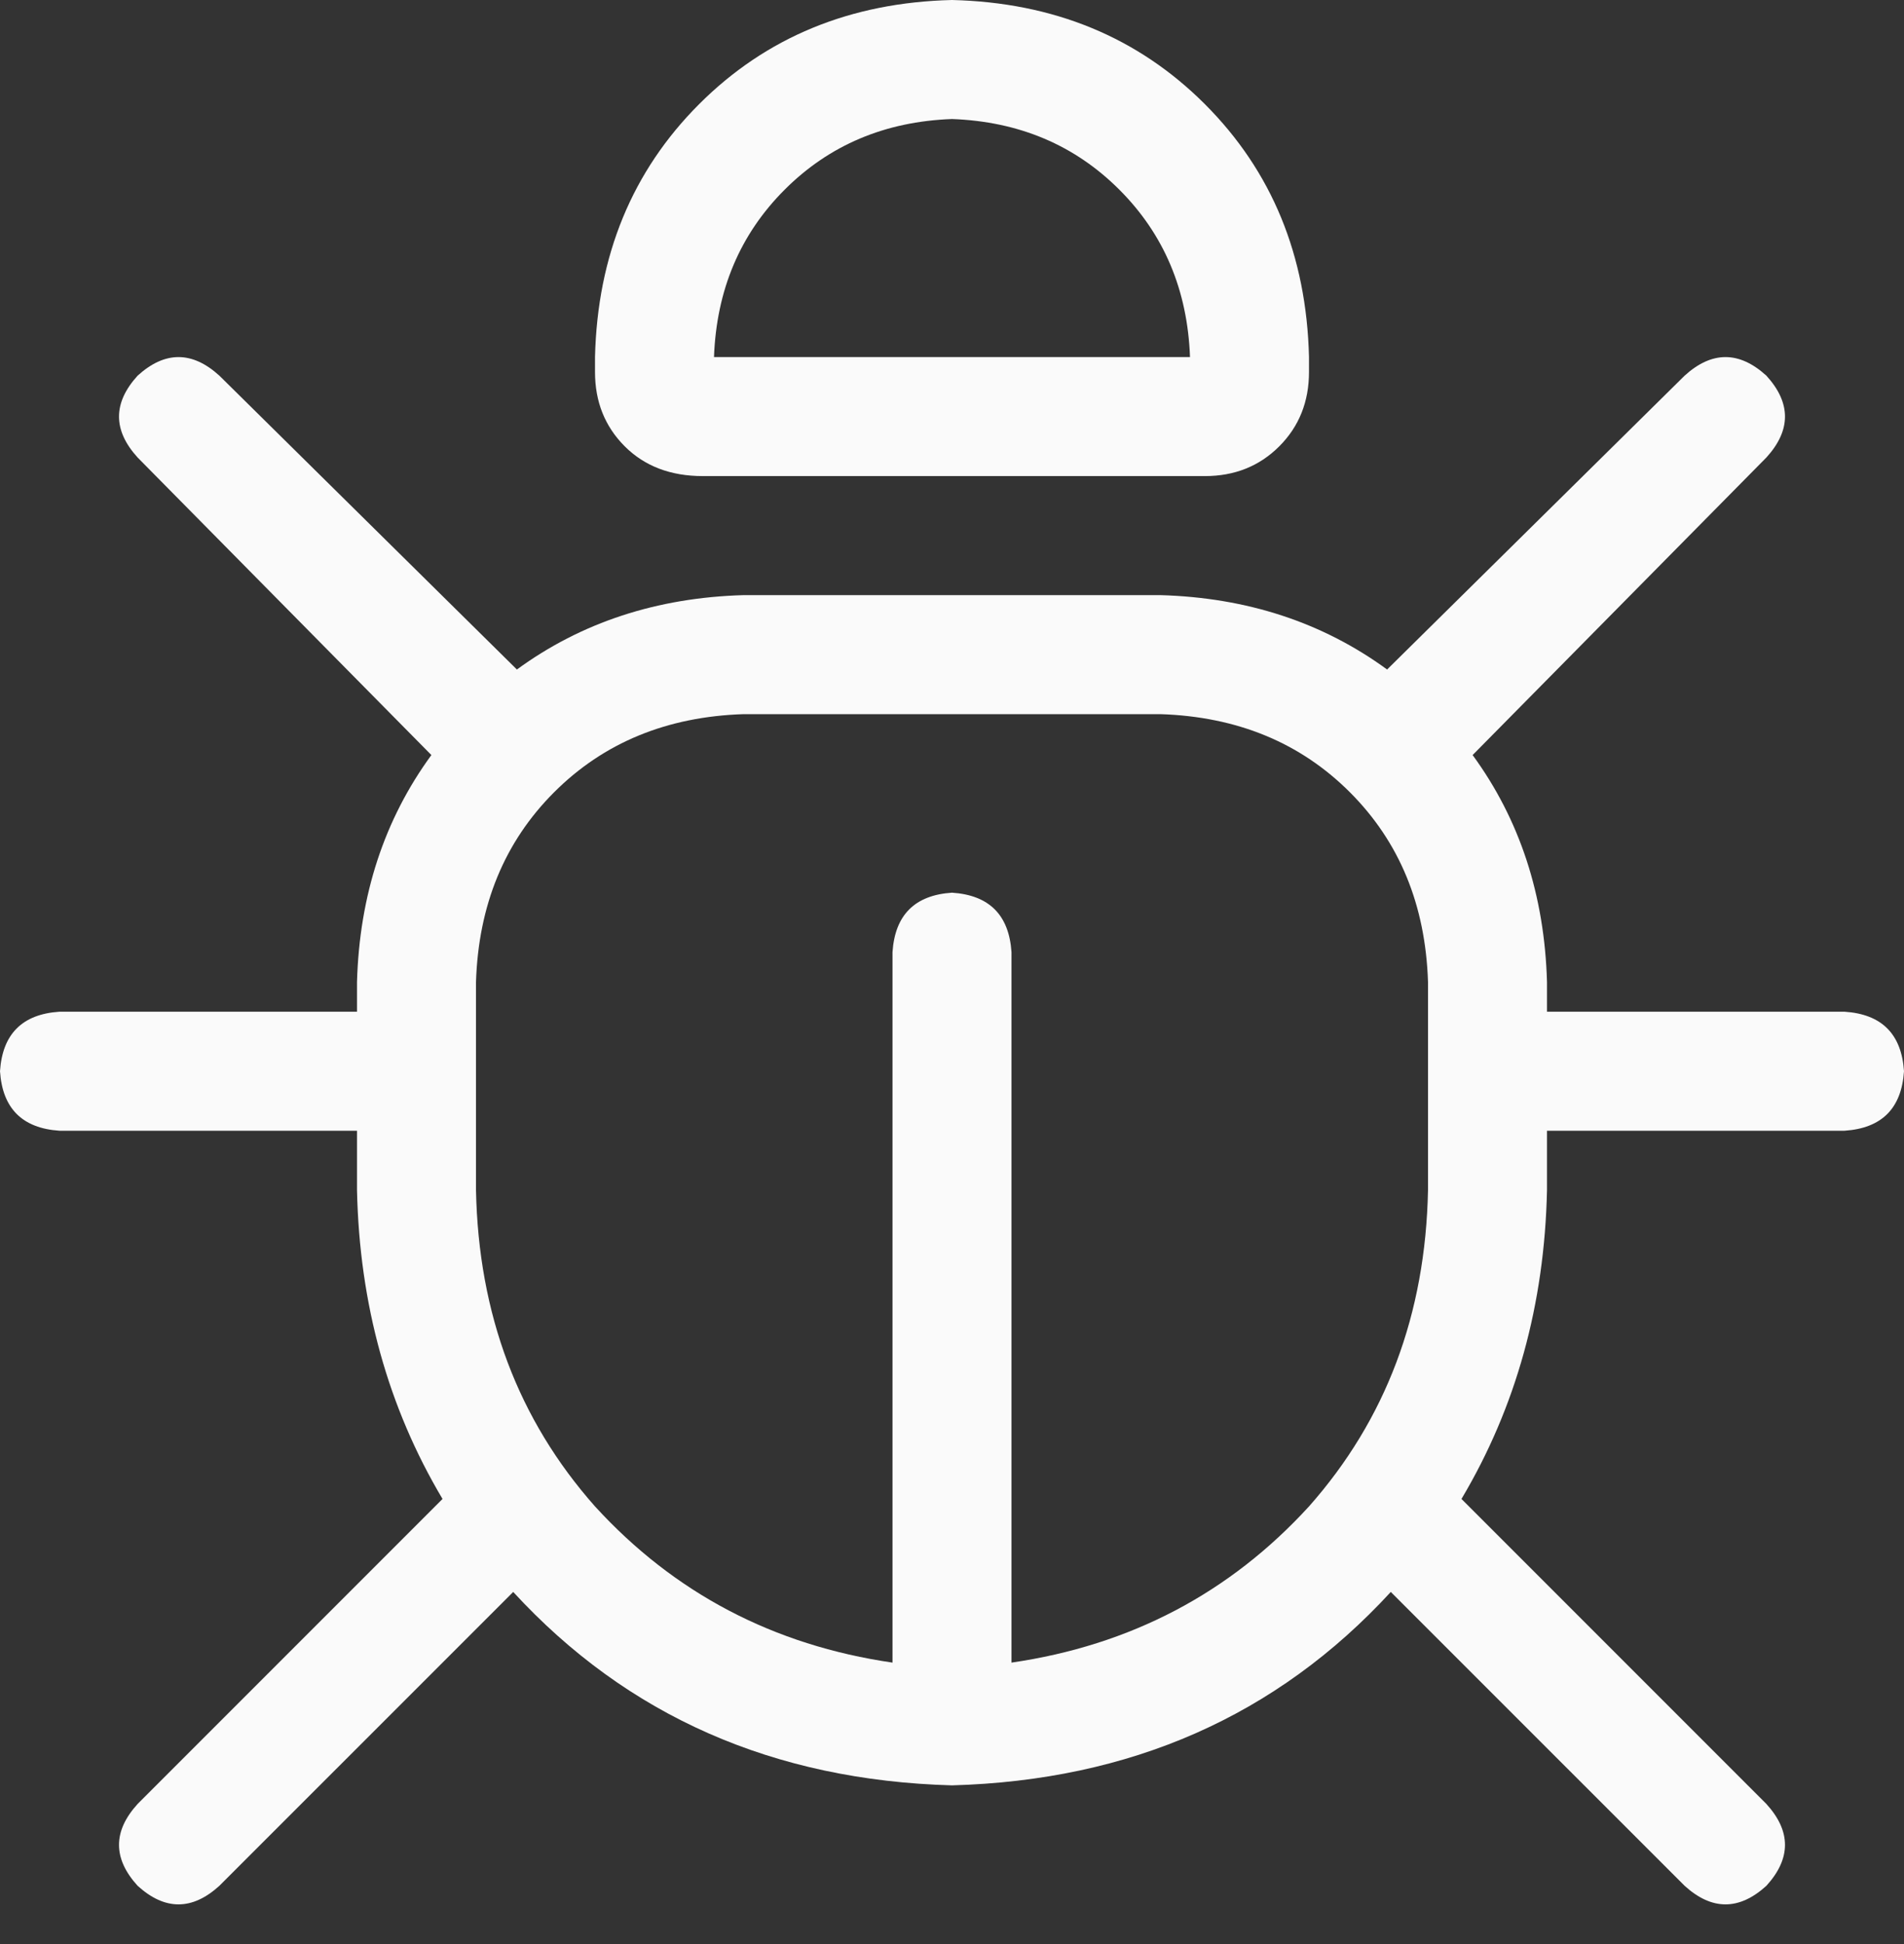 <svg width="48" height="49" viewBox="0 0 48 49" fill="none" xmlns="http://www.w3.org/2000/svg">
<rect x="0" y="0" width="48" height="49" fill="#333333" stroke="none"/>
<path d="M24 3C22.312 3.062 20.906 3.656 19.781 4.781C18.656 5.906 18.062 7.312 18 9H30C29.938 7.312 29.344 5.906 28.219 4.781C27.094 3.656 25.688 3.062 24 3ZM15 9C15.062 6.438 15.938 4.312 17.625 2.625C19.312 0.938 21.438 0.062 24 0C26.562 0.062 28.688 0.938 30.375 2.625C32.062 4.312 32.938 6.438 33 9V9.375C33 10.125 32.75 10.75 32.25 11.25C31.75 11.75 31.125 12 30.375 12H17.719C16.906 12 16.25 11.75 15.75 11.25C15.25 10.75 15 10.125 15 9.375V9ZM3.469 9.469C4.156 8.844 4.844 8.844 5.531 9.469L13.031 16.875C14.656 15.688 16.562 15.062 18.75 15H29.25C31.438 15.062 33.344 15.688 34.969 16.875L42.469 9.469C43.156 8.844 43.844 8.844 44.531 9.469C45.156 10.156 45.156 10.844 44.531 11.531L37.125 19.031C38.312 20.656 38.938 22.562 39 24.75V25.5H46.5C47.438 25.562 47.938 26.062 48 27C47.938 27.938 47.438 28.438 46.5 28.5H39V30C38.938 32.875 38.219 35.469 36.844 37.781L44.531 45.469C45.156 46.156 45.156 46.844 44.531 47.531C43.844 48.156 43.156 48.156 42.469 47.531L35.062 40.125C32.188 43.25 28.5 44.875 24 45C19.5 44.875 15.812 43.25 12.938 40.125L5.531 47.531C4.844 48.156 4.156 48.156 3.469 47.531C2.844 46.844 2.844 46.156 3.469 45.469L11.156 37.781C9.781 35.469 9.062 32.875 9 30V28.5H1.5C0.562 28.438 0.062 27.938 0 27C0.062 26.062 0.562 25.562 1.5 25.5H9V24.75C9.062 22.562 9.688 20.656 10.875 19.031L3.469 11.531C2.844 10.844 2.844 10.156 3.469 9.469ZM12 30C12.062 33.125 13.062 35.781 15 37.969C17 40.156 19.5 41.469 22.5 41.906V24C22.562 23.062 23.062 22.562 24 22.5C24.938 22.562 25.438 23.062 25.5 24V41.906C28.5 41.469 31 40.156 33 37.969C34.938 35.781 35.938 33.125 36 30V27V24.75C35.938 22.812 35.281 21.219 34.031 19.969C32.781 18.719 31.188 18.062 29.25 18H18.75C16.812 18.062 15.219 18.719 13.969 19.969C12.719 21.219 12.062 22.812 12 24.75V27V30Z" fill="#FAFAFA"/>
</svg>
